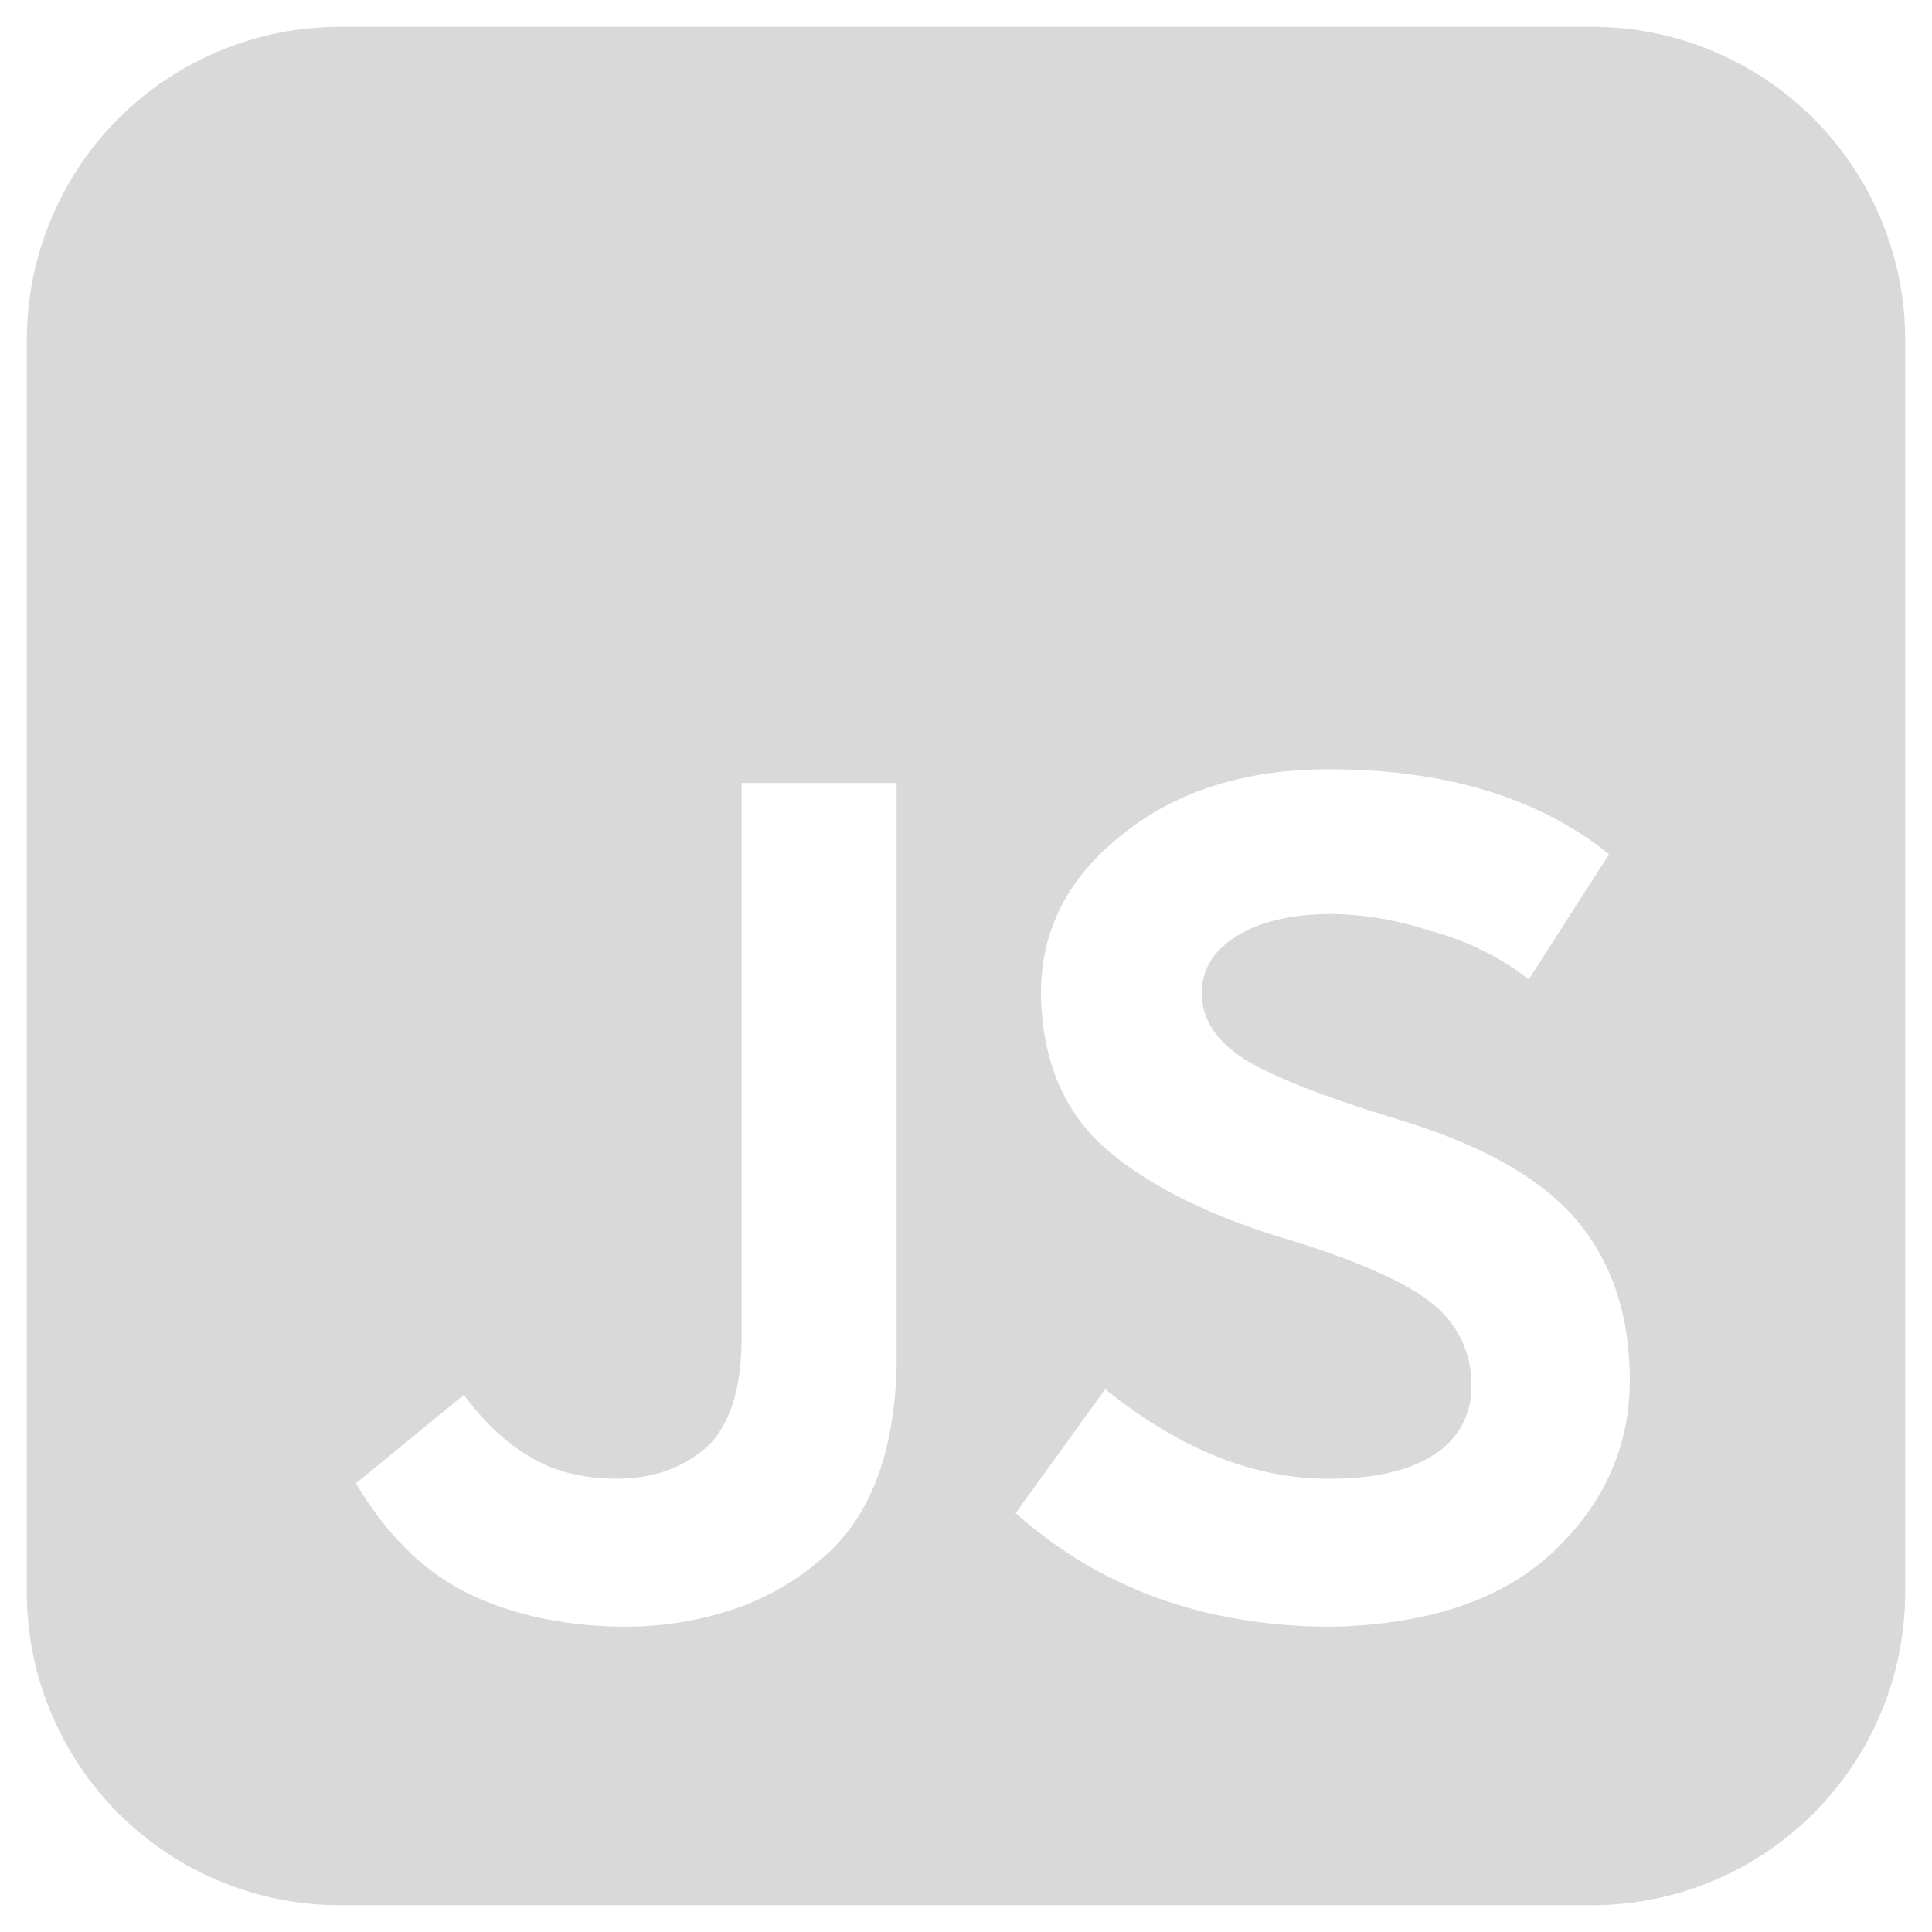 <svg width="33" height="33" viewBox="0 0 33 33" fill="none" xmlns="http://www.w3.org/2000/svg">
<path d="M5.805 0.458C4.387 0.458 3.027 1.022 2.024 2.024C1.022 3.027 0.458 4.387 0.458 5.805V27.194C0.458 28.613 1.022 29.973 2.024 30.975C3.027 31.978 4.387 32.542 5.805 32.542H27.194C28.613 32.542 29.973 31.978 30.975 30.975C31.978 29.973 32.542 28.613 32.542 27.194V5.805C32.542 4.387 31.978 3.027 30.975 2.024C29.973 1.022 28.613 0.458 27.194 0.458H5.805ZM18.878 23.728C20.161 24.761 21.442 25.271 22.721 25.257C23.505 25.257 24.106 25.113 24.524 24.826C24.719 24.699 24.878 24.524 24.984 24.318C25.091 24.112 25.142 23.881 25.132 23.649C25.135 23.396 25.082 23.146 24.977 22.915C24.872 22.685 24.718 22.48 24.526 22.316C24.108 21.951 23.316 21.585 22.152 21.218C20.753 20.814 19.675 20.291 18.917 19.649C18.173 19.008 17.794 18.112 17.78 16.963C17.78 15.879 18.25 14.97 19.191 14.238C20.106 13.506 21.277 13.14 22.703 13.14C24.689 13.14 26.284 13.624 27.485 14.591L26.112 16.728C25.618 16.344 25.051 16.064 24.446 15.905C23.902 15.722 23.333 15.623 22.76 15.611C22.082 15.611 21.54 15.735 21.132 15.983C20.728 16.233 20.526 16.559 20.526 16.963C20.526 17.408 20.774 17.787 21.27 18.101C21.769 18.402 22.618 18.736 23.819 19.101C25.269 19.532 26.302 20.107 26.916 20.826C27.531 21.545 27.838 22.46 27.838 23.571C27.838 24.708 27.4 25.688 26.524 26.512C25.662 27.322 24.407 27.747 22.76 27.786C20.603 27.786 18.799 27.139 17.348 25.845L18.878 23.728ZM9.021 24.865C9.439 25.126 9.942 25.257 10.531 25.257C11.145 25.257 11.655 25.08 12.06 24.727C12.464 24.361 12.667 23.728 12.668 22.826V13.375H15.315V23.335C15.275 24.878 14.831 25.989 13.981 26.669C13.517 27.062 12.976 27.355 12.393 27.531C11.853 27.696 11.292 27.782 10.727 27.786C9.746 27.786 8.877 27.616 8.119 27.276C7.309 26.912 6.629 26.265 6.08 25.335L7.923 23.826C8.262 24.283 8.628 24.63 9.021 24.865Z" fill="#D9D9D9"/>
</svg>
